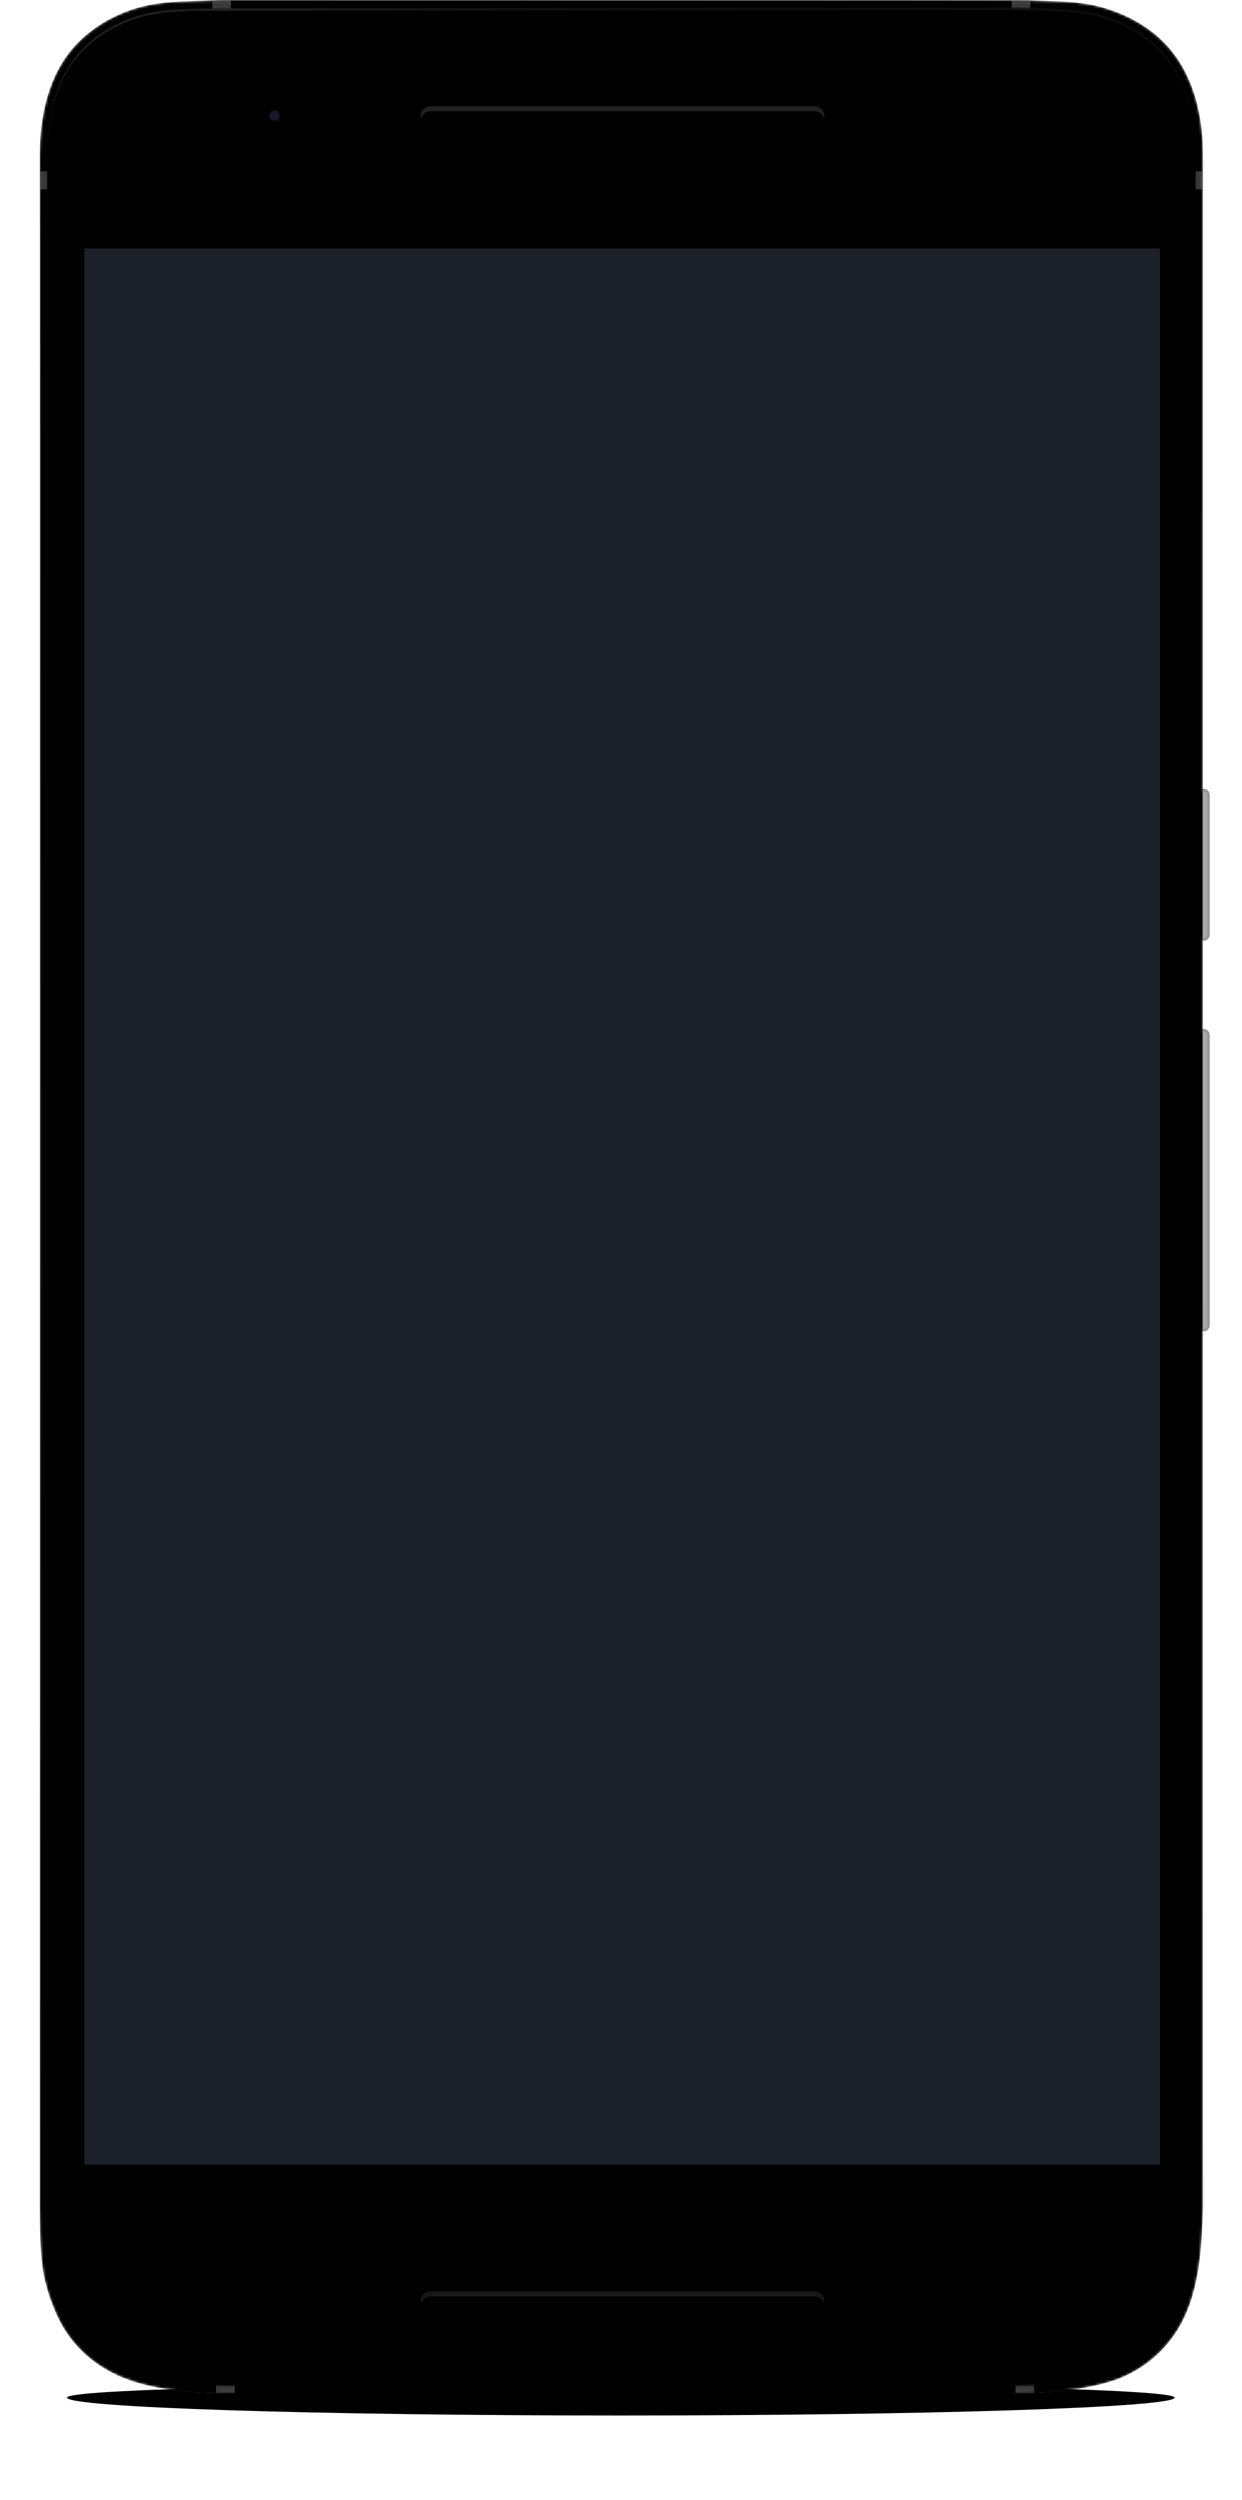 <?xml version="1.0" encoding="UTF-8"?>
<svg width="500px" height="1006px" viewBox="0 0 500 1006" version="1.1" xmlns="http://www.w3.org/2000/svg" xmlns:xlink="http://www.w3.org/1999/xlink">
    <!-- Generator: Sketch 47 (45396) - http://www.bohemiancoding.com/sketch -->
    <title>Nexus 6P</title>
    <desc>Created with Sketch.</desc>
    <defs>
        <path d="M222.943,13 C346.071,13 445.885,9.771 445.885,5.788 C445.885,1.805 309.17,3.11926577e-16 222.943,0 C136.715,-3.07875582e-16 0,1.805 0,5.788 C0,9.771 99.815,13 222.943,13 Z" id="path-1"></path>
        <filter x="-11.6%" y="-388.5%" width="123.1%" height="892.3%" filterUnits="objectBoundingBox" id="filter-2">
            <feOffset dx="0" dy="1" in="SourceAlpha" result="shadowOffsetOuter1"></feOffset>
            <feGaussianBlur stdDeviation="17" in="shadowOffsetOuter1" result="shadowBlurOuter1"></feGaussianBlur>
            <feColorMatrix values="0 0 0 0 0   0 0 0 0 0   0 0 0 0 0  0 0 0 0.12 0" type="matrix" in="shadowBlurOuter1"></feColorMatrix>
        </filter>
        <path d="M223,10.84 C340.402,10.84 435.575,8.345 435.575,5.267 C435.575,2.189 305.217,0.794 223,0.794 C140.783,0.794 10.425,2.189 10.425,5.267 C10.425,8.345 105.598,10.84 223,10.84 Z" id="path-3"></path>
        <filter x="-4.7%" y="-189.1%" width="109.4%" height="498.2%" filterUnits="objectBoundingBox" id="filter-4">
            <feOffset dx="0" dy="1" in="SourceAlpha" result="shadowOffsetOuter1"></feOffset>
            <feGaussianBlur stdDeviation="6.5" in="shadowOffsetOuter1" result="shadowBlurOuter1"></feGaussianBlur>
            <feColorMatrix values="0 0 0 0 0   0 0 0 0 0   0 0 0 0 0  0 0 0 0.08 0" type="matrix" in="shadowBlurOuter1"></feColorMatrix>
        </filter>
        <path d="M223,8.066 C332.305,8.066 420.915,6.745 420.915,5.116 C420.915,3.487 299.547,2.748 223,2.748 C146.453,2.748 25.085,3.487 25.085,5.116 C25.085,6.745 113.695,8.066 223,8.066 Z" id="path-5"></path>
        <filter x="-3.5%" y="-244.4%" width="107.1%" height="626.5%" filterUnits="objectBoundingBox" id="filter-6">
            <feOffset dx="0" dy="1" in="SourceAlpha" result="shadowOffsetOuter1"></feOffset>
            <feGaussianBlur stdDeviation="4.5" in="shadowOffsetOuter1" result="shadowBlurOuter1"></feGaussianBlur>
            <feColorMatrix values="0 0 0 0 0   0 0 0 0 0   0 0 0 0 0  0 0 0 0.24 0" type="matrix" in="shadowBlurOuter1"></feColorMatrix>
        </filter>
        <rect id="path-7" x="466.188" y="414.048" width="4.812" height="121.655" rx="2.406"></rect>
        <filter x="-41.6%" y="-1.6%" width="183.1%" height="103.3%" filterUnits="objectBoundingBox" id="filter-8">
            <feGaussianBlur stdDeviation="0.5" in="SourceAlpha" result="shadowBlurInner1"></feGaussianBlur>
            <feOffset dx="-3" dy="0" in="shadowBlurInner1" result="shadowOffsetInner1"></feOffset>
            <feComposite in="shadowOffsetInner1" in2="SourceAlpha" operator="arithmetic" k2="-1" k3="1" result="shadowInnerInner1"></feComposite>
            <feColorMatrix values="0 0 0 0 1   0 0 0 0 1   0 0 0 0 1  0 0 0 0.6 0" type="matrix" in="shadowInnerInner1"></feColorMatrix>
        </filter>
        <rect id="path-9" x="466.188" y="317.386" width="4.812" height="61.129" rx="2.406"></rect>
        <filter x="-41.6%" y="-3.3%" width="183.1%" height="106.5%" filterUnits="objectBoundingBox" id="filter-10">
            <feGaussianBlur stdDeviation="0.5" in="SourceAlpha" result="shadowBlurInner1"></feGaussianBlur>
            <feOffset dx="-3" dy="0" in="shadowBlurInner1" result="shadowOffsetInner1"></feOffset>
            <feComposite in="shadowOffsetInner1" in2="SourceAlpha" operator="arithmetic" k2="-1" k3="1" result="shadowInnerInner1"></feComposite>
            <feColorMatrix values="0 0 0 0 1   0 0 0 0 1   0 0 0 0 1  0 0 0 0.6 0" type="matrix" in="shadowInnerInner1"></feColorMatrix>
        </filter>
        <path d="M393.646,0 C394.95,0 396.246,0.033 397.534,0.1 C408.138,0.645 418.232,0.119 428.574,3.192 C438.703,6.202 448.215,11.664 455.071,19.82 C464.773,31.361 468.297,46.883 468.31,62.333 C468.309,63.816 468.212,888.01 468.31,888.321 C467.761,904.91 466.959,923.163 458.025,937.547 C451.799,947.57 441.954,955.129 430.637,958.452 C420.047,961.562 408.951,962.715 396.877,962.931 C395.805,962.977 394.729,963 393.646,963 L390.708,963 L74.382,963 C62.74,963 50.203,962.02 39.009,958.713 C24.34,954.38 12.607,944.857 6.487,930.691 C3.549,923.89 1.517,917.405 0.767,909.316 C0.017,901.227 0.119,895.043 0.017,887.719 C0.017,887.719 0.128,68.542 0.017,66.85 C0.056,65.501 0.017,64.029 0.017,62.333 C0.017,46.689 3.384,30.89 13.444,19.275 C19.72,12.03 28.18,6.844 37.261,3.8 C48.301,0.099 59.07,0.69 70.464,0.101 C71.762,0.034 73.068,0 74.382,0 L393.646,0 Z" id="path-11"></path>
        <linearGradient x1="50%" y1="0.524%" x2="50%" y2="100%" id="linearGradient-13">
            <stop stop-color="#FFFFFF" stop-opacity="0.5" offset="0%"></stop>
            <stop stop-color="#9E9E9E" stop-opacity="0.5" offset="20%"></stop>
            <stop stop-color="#FFFFFF" stop-opacity="0.5" offset="64.889%"></stop>
            <stop stop-color="#666666" stop-opacity="0.5" offset="100%"></stop>
        </linearGradient>
        <path d="M397.534,0.1 C408.138,0.645 418.232,0.119 428.574,3.192 C438.703,6.202 448.215,11.664 455.071,19.82 C464.773,31.361 468.297,46.883 468.31,62.333 C468.309,63.816 468.212,888.01 468.31,888.321 C467.761,904.91 466.959,923.163 458.025,937.547 C451.799,947.57 441.954,955.129 430.637,958.452 C420.047,961.562 408.951,962.715 396.877,962.931 C395.805,962.977 394.729,963 393.646,963 L390.708,963 L74.382,963 C62.74,963 50.203,962.02 39.009,958.713 C24.34,954.38 12.607,944.857 6.487,930.691 C3.549,923.89 1.517,917.405 0.767,909.316 C0.017,901.227 0.119,895.043 0.017,887.719 C0.017,887.719 0.128,68.542 0.017,66.85 C0.056,65.501 0.017,64.029 0.017,62.333 C0.017,46.689 3.384,30.89 13.444,19.275 C19.72,12.03 28.18,6.844 37.261,3.8 C48.301,0.099 59.07,0.69 70.464,0.101 C71.762,0.034 73.068,0 74.382,0 C74.382,0 396.246,0.033 397.534,0.1 Z" id="path-14"></path>
        <filter x="-0.4%" y="-0.2%" width="100.9%" height="100.4%" filterUnits="objectBoundingBox" id="filter-15">
            <feMorphology radius="4" operator="erode" in="SourceAlpha" result="shadowSpreadInner1"></feMorphology>
            <feOffset dx="0" dy="0" in="shadowSpreadInner1" result="shadowOffsetInner1"></feOffset>
            <feComposite in="shadowOffsetInner1" in2="SourceAlpha" operator="arithmetic" k2="-1" k3="1" result="shadowInnerInner1"></feComposite>
            <feColorMatrix values="0 0 0 0 0   0 0 0 0 0   0 0 0 0 0  0 0 0 0.2 0" type="matrix" in="shadowInnerInner1"></feColorMatrix>
        </filter>
        <linearGradient x1="50%" y1="13.782%" x2="50%" y2="100%" id="linearGradient-16">
            <stop stop-color="#7C7C7C" offset="0%"></stop>
            <stop stop-color="#666666" offset="100%"></stop>
        </linearGradient>
        <path d="M71.658,0 C70.4,0 69.145,0.032 67.895,0.097 C65.825,0.204 64.235,0.26 60.533,0.371 C52.681,0.607 49.201,0.813 44.943,1.436 C41.579,1.929 38.481,2.642 35.492,3.644 C26.525,6.649 18.677,11.673 12.992,18.237 C4.322,28.247 0.301,42.341 0.301,59.322 C0.323,62.52 0.323,63.125 0.3,63.925 C0.35,64.496 0.36,210.484 0.342,474.272 C0.338,537.095 0.332,603.73 0.325,672.266 C0.32,725.388 0.314,776.604 0.308,824.02 C0.306,840.616 0.305,855.551 0.303,868.589 C0.302,873.152 0.302,877.152 0.301,880.56 C0.301,882.441 0.301,882.441 0.301,883.656 C0.317,885.841 0.325,886.698 0.344,888.814 C0.361,890.645 0.37,891.528 0.385,892.572 C0.457,897.74 0.631,901.639 1.038,906.026 C1.699,913.161 3.384,919.216 6.524,926.484 C12.132,939.467 22.911,948.612 37.136,952.814 C46.941,955.71 58.468,956.977 71.658,956.977 L387.983,956.977 L390.922,956.977 C391.958,956.977 392.992,956.955 394.024,956.911 C407.037,956.678 417.478,955.367 427.066,952.552 C437.637,949.448 446.891,942.374 452.747,932.946 C456.652,926.658 459.148,919.221 460.62,910.261 C461.757,903.339 462.189,897.033 462.58,885.21 C462.55,885.685 462.586,906.604 462.562,876.001 C462.558,870.047 462.554,861.277 462.55,849.79 C462.544,828.024 462.539,796.598 462.537,756.327 C462.533,685.375 462.534,588.6 462.541,472.755 C462.551,314.833 462.576,62.852 462.579,59.324 C462.564,42.86 458.506,28.812 450.046,18.748 C443.914,11.454 435.175,6.093 424.994,3.067 C421.983,2.173 418.851,1.557 415.404,1.148 C411.72,0.71 402.512,0.16 394.654,0.096 C386.797,0.032 71.658,0 71.658,0 Z" id="path-17"></path>
        <linearGradient x1="-1.147%" y1="0.64%" x2="51.273%" y2="27.699%" id="linearGradient-19">
            <stop stop-color="#FFFFFF" offset="0%"></stop>
            <stop stop-color="#000000" stop-opacity="0.065" offset="100%"></stop>
        </linearGradient>
        <path d="M60.533,0.371 C52.681,0.607 49.201,0.813 44.943,1.436 C41.579,1.929 38.481,2.642 35.492,3.644 C26.525,6.649 18.677,11.673 12.992,18.237 C4.322,28.247 0.301,42.341 0.301,59.322 C0.323,62.52 0.323,63.125 0.3,63.925 C0.35,64.496 0.36,210.484 0.342,474.272 C0.338,537.095 0.332,603.73 0.325,672.266 C0.32,725.388 0.314,776.604 0.308,824.02 C0.306,840.616 0.305,855.551 0.303,868.589 C0.302,873.152 0.302,877.152 0.301,880.56 C0.301,882.441 0.301,882.441 0.301,883.656 C0.317,885.841 0.325,886.698 0.344,888.814 C0.361,890.645 0.37,891.528 0.385,892.572 C0.457,897.74 0.631,901.639 1.038,906.026 C1.699,913.161 3.384,919.216 6.524,926.484 C12.132,939.467 22.911,948.612 37.136,952.814 C46.941,955.71 58.468,956.977 71.658,956.977 L387.983,956.977 L390.922,956.977 C391.958,956.977 392.992,956.955 394.024,956.911 C407.037,956.678 417.478,955.367 427.066,952.552 C437.637,949.448 446.891,942.374 452.747,932.946 C456.652,926.658 459.148,919.221 460.62,910.261 C461.757,903.339 462.189,897.033 462.58,885.21 C462.55,885.685 462.586,906.604 462.562,876.001 C462.558,870.047 462.554,861.277 462.55,849.79 C462.544,828.024 462.539,796.598 462.537,756.327 C462.533,685.375 462.534,588.6 462.541,472.755 C462.551,314.833 462.576,62.852 462.579,59.324 C462.564,42.86 458.506,28.812 450.046,18.748 C443.914,11.454 435.175,6.093 424.994,3.067 C421.983,2.173 418.851,1.557 415.404,1.148 C411.72,0.71 401.468,0 390.922,0 C390.922,0 64.235,0.26 60.533,0.371 Z" id="path-20"></path>
        <filter x="-1.4%" y="-0.7%" width="102.8%" height="101.4%" filterUnits="objectBoundingBox" id="filter-21">
            <feMorphology radius="12" operator="erode" in="SourceAlpha" result="shadowSpreadInner1"></feMorphology>
            <feGaussianBlur stdDeviation="0.5" in="shadowSpreadInner1" result="shadowBlurInner1"></feGaussianBlur>
            <feOffset dx="0" dy="0" in="shadowBlurInner1" result="shadowOffsetInner1"></feOffset>
            <feComposite in="shadowOffsetInner1" in2="SourceAlpha" operator="arithmetic" k2="-1" k3="1" result="shadowInnerInner1"></feComposite>
            <feColorMatrix values="0 0 0 0 0   0 0 0 0 0   0 0 0 0 0  0 0 0 0.8 0" type="matrix" in="shadowInnerInner1" result="shadowMatrixInner1"></feColorMatrix>
            <feMorphology radius="8" operator="erode" in="SourceAlpha" result="shadowSpreadInner2"></feMorphology>
            <feGaussianBlur stdDeviation="0.5" in="shadowSpreadInner2" result="shadowBlurInner2"></feGaussianBlur>
            <feOffset dx="0" dy="0" in="shadowBlurInner2" result="shadowOffsetInner2"></feOffset>
            <feComposite in="shadowOffsetInner2" in2="SourceAlpha" operator="arithmetic" k2="-1" k3="1" result="shadowInnerInner2"></feComposite>
            <feColorMatrix values="0 0 0 0 1   0 0 0 0 1   0 0 0 0 1  0 0 0 0.15 0" type="matrix" in="shadowInnerInner2" result="shadowMatrixInner2"></feColorMatrix>
            <feMorphology radius="3" operator="erode" in="SourceAlpha" result="shadowSpreadInner3"></feMorphology>
            <feGaussianBlur stdDeviation="0.5" in="shadowSpreadInner3" result="shadowBlurInner3"></feGaussianBlur>
            <feOffset dx="0" dy="1" in="shadowBlurInner3" result="shadowOffsetInner3"></feOffset>
            <feComposite in="shadowOffsetInner3" in2="SourceAlpha" operator="arithmetic" k2="-1" k3="1" result="shadowInnerInner3"></feComposite>
            <feColorMatrix values="0 0 0 0 1   0 0 0 0 1   0 0 0 0 1  0 0 0 0.1 0" type="matrix" in="shadowInnerInner3" result="shadowMatrixInner3"></feColorMatrix>
            <feMorphology radius="2" operator="erode" in="SourceAlpha" result="shadowSpreadInner4"></feMorphology>
            <feGaussianBlur stdDeviation="0.5" in="shadowSpreadInner4" result="shadowBlurInner4"></feGaussianBlur>
            <feOffset dx="0" dy="0" in="shadowBlurInner4" result="shadowOffsetInner4"></feOffset>
            <feComposite in="shadowOffsetInner4" in2="SourceAlpha" operator="arithmetic" k2="-1" k3="1" result="shadowInnerInner4"></feComposite>
            <feColorMatrix values="0 0 0 0 0   0 0 0 0 0   0 0 0 0 0  0 0 0 1 0" type="matrix" in="shadowInnerInner4" result="shadowMatrixInner4"></feColorMatrix>
            <feMerge>
                <feMergeNode in="shadowMatrixInner1"></feMergeNode>
                <feMergeNode in="shadowMatrixInner2"></feMergeNode>
                <feMergeNode in="shadowMatrixInner3"></feMergeNode>
                <feMergeNode in="shadowMatrixInner4"></feMergeNode>
            </feMerge>
        </filter>
        <linearGradient x1="21.698%" y1="89.623%" x2="97.642%" y2="-16.038%" id="linearGradient-22">
            <stop stop-color="#18161D" offset="0%"></stop>
            <stop stop-color="#29252F" offset="32.392%"></stop>
            <stop stop-color="#302C36" offset="45.581%"></stop>
            <stop stop-color="#4C4553" offset="100%"></stop>
        </linearGradient>
        <radialGradient cx="73.585%" cy="16.509%" fx="73.585%" fy="16.509%" r="66.608%" gradientTransform="translate(0.736,0.165),scale(1,0.999),rotate(37.552),scale(1,0.717),translate(-0.736,-0.165)" id="radialGradient-23">
            <stop stop-color="#3D3642" offset="0%"></stop>
            <stop stop-color="#000000" stop-opacity="0" offset="100%"></stop>
        </radialGradient>
        <radialGradient cx="50%" cy="50%" fx="50%" fy="50%" r="50%" gradientTransform="translate(0.5,0.5),scale(1,0.999),rotate(90),translate(-0.5,-0.5)" id="radialGradient-24">
            <stop stop-color="#000000" stop-opacity="0.5" offset="0%"></stop>
            <stop stop-color="#000000" stop-opacity="0" offset="100%"></stop>
        </radialGradient>
        <ellipse id="path-25" cx="6.015" cy="6.023" rx="6.015" ry="6.023"></ellipse>
        <filter x="-253.5%" y="-236.6%" width="607.0%" height="606.4%" filterUnits="objectBoundingBox" id="filter-27">
            <feMorphology radius="4" operator="dilate" in="SourceAlpha" result="shadowSpreadOuter1"></feMorphology>
            <feOffset dx="0" dy="0" in="shadowSpreadOuter1" result="shadowOffsetOuter1"></feOffset>
            <feGaussianBlur stdDeviation="2.5" in="shadowOffsetOuter1" result="shadowBlurOuter1"></feGaussianBlur>
            <feColorMatrix values="0 0 0 0 0   0 0 0 0 0   0 0 0 0 0  0 0 0 0.2 0" type="matrix" in="shadowBlurOuter1" result="shadowMatrixOuter1"></feColorMatrix>
            <feMorphology radius="4" operator="dilate" in="SourceAlpha" result="shadowSpreadOuter2"></feMorphology>
            <feOffset dx="0" dy="0" in="shadowSpreadOuter2" result="shadowOffsetOuter2"></feOffset>
            <feGaussianBlur stdDeviation="0.5" in="shadowOffsetOuter2" result="shadowBlurOuter2"></feGaussianBlur>
            <feColorMatrix values="0 0 0 0 1   0 0 0 0 1   0 0 0 0 1  0 0 0 0.1 0" type="matrix" in="shadowBlurOuter2" result="shadowMatrixOuter2"></feColorMatrix>
            <feOffset dx="0" dy="2" in="SourceAlpha" result="shadowOffsetOuter3"></feOffset>
            <feGaussianBlur stdDeviation="1" in="shadowOffsetOuter3" result="shadowBlurOuter3"></feGaussianBlur>
            <feColorMatrix values="0 0 0 0 1   0 0 0 0 1   0 0 0 0 1  0 0 0 0.1 0" type="matrix" in="shadowBlurOuter3" result="shadowMatrixOuter3"></feColorMatrix>
            <feMerge>
                <feMergeNode in="shadowMatrixOuter1"></feMergeNode>
                <feMergeNode in="shadowMatrixOuter2"></feMergeNode>
                <feMergeNode in="shadowMatrixOuter3"></feMergeNode>
            </feMerge>
        </filter>
        <filter x="-220.3%" y="-203.4%" width="540.5%" height="540.0%" filterUnits="objectBoundingBox" id="filter-28">
            <feMorphology radius="1" operator="erode" in="SourceAlpha" result="shadowSpreadInner1"></feMorphology>
            <feGaussianBlur stdDeviation="2" in="shadowSpreadInner1" result="shadowBlurInner1"></feGaussianBlur>
            <feOffset dx="0" dy="0" in="shadowBlurInner1" result="shadowOffsetInner1"></feOffset>
            <feComposite in="shadowOffsetInner1" in2="SourceAlpha" operator="arithmetic" k2="-1" k3="1" result="shadowInnerInner1"></feComposite>
            <feColorMatrix values="0 0 0 0 0   0 0 0 0 0   0 0 0 0 0  0 0 0 1 0" type="matrix" in="shadowInnerInner1"></feColorMatrix>
        </filter>
        <linearGradient x1="50%" y1="0%" x2="50%" y2="100%" id="linearGradient-29">
            <stop stop-color="#1D1927" offset="0%"></stop>
            <stop stop-color="#3A3140" offset="100%"></stop>
        </linearGradient>
        <filter x="-52.5%" y="-52.4%" width="205.0%" height="204.9%" filterUnits="objectBoundingBox" id="filter-30">
            <feGaussianBlur stdDeviation="1" in="SourceGraphic"></feGaussianBlur>
        </filter>
        <ellipse id="path-31" cx="2.857" cy="2.861" rx="1.654" ry="1.656"></ellipse>
        <filter x="-90.7%" y="-90.6%" width="281.4%" height="281.1%" filterUnits="objectBoundingBox" id="filter-32">
            <feGaussianBlur stdDeviation="1" in="SourceGraphic"></feGaussianBlur>
        </filter>
        <filter x="-301.4%" y="-262.6%" width="702.7%" height="625.3%" filterUnits="objectBoundingBox" id="filter-33">
            <feGaussianBlur stdDeviation="4" in="SourceGraphic"></feGaussianBlur>
        </filter>
        <path d="M0,7.528 L0,7.528 C0,3.37 3.364,0 7.518,0 L162.114,0 C166.266,0 169.632,3.37 169.632,7.528 C169.632,11.686 166.268,15.056 162.114,15.056 L7.518,15.056 C3.366,15.056 0,11.686 0,7.528 L0,7.528 Z" id="path-34"></path>
        <filter x="-2.4%" y="-13.3%" width="104.7%" height="153.1%" filterUnits="objectBoundingBox" id="filter-35">
            <feOffset dx="0" dy="2" in="SourceAlpha" result="shadowOffsetOuter1"></feOffset>
            <feGaussianBlur stdDeviation="1" in="shadowOffsetOuter1" result="shadowBlurOuter1"></feGaussianBlur>
            <feColorMatrix values="0 0 0 0 1   0 0 0 0 1   0 0 0 0 1  0 0 0 0.1 0" type="matrix" in="shadowBlurOuter1"></feColorMatrix>
        </filter>
        <path d="M0,3.915 L0,3.915 L0,3.915 C0,6.077 1.75,7.829 3.909,7.829 L158.505,7.829 C160.666,7.829 162.414,6.077 162.414,3.915 L162.414,3.915 C162.414,1.752 160.664,0 158.505,0 L3.909,0 C1.748,0 0,1.753 0,3.915 L0,3.915 Z" id="path-36"></path>
        <filter x="-1.8%" y="-38.3%" width="103.7%" height="176.6%" filterUnits="objectBoundingBox" id="filter-38">
            <feGaussianBlur stdDeviation="1" in="SourceGraphic"></feGaussianBlur>
        </filter>
        <path d="M3.609,7.528 L3.609,7.528 L3.609,7.528 C3.609,9.691 5.359,11.443 7.518,11.443 L162.114,11.443 C164.275,11.443 166.023,9.69 166.023,7.528 L166.023,7.528 C166.023,5.366 164.273,3.614 162.114,3.614 L7.518,3.614 C5.357,3.614 3.609,5.366 3.609,7.528 L3.609,7.528 Z" id="path-39"></path>
        <filter x="-1.5%" y="-31.9%" width="103.1%" height="163.9%" filterUnits="objectBoundingBox" id="filter-40">
            <feGaussianBlur stdDeviation="1.5" in="SourceAlpha" result="shadowBlurInner1"></feGaussianBlur>
            <feOffset dx="0" dy="2" in="shadowBlurInner1" result="shadowOffsetInner1"></feOffset>
            <feComposite in="shadowOffsetInner1" in2="SourceAlpha" operator="arithmetic" k2="-1" k3="1" result="shadowInnerInner1"></feComposite>
            <feColorMatrix values="0 0 0 0 1   0 0 0 0 1   0 0 0 0 1  0 0 0 0.2 0" type="matrix" in="shadowInnerInner1"></feColorMatrix>
        </filter>
        <path d="M0,7.528 L0,7.528 C0,3.37 3.364,0 7.518,0 L162.114,0 C166.266,0 169.632,3.37 169.632,7.528 C169.632,11.686 166.268,15.056 162.114,15.056 L7.518,15.056 C3.366,15.056 0,11.686 0,7.528 L0,7.528 Z" id="path-41"></path>
        <filter x="-2.4%" y="-13.3%" width="104.7%" height="153.1%" filterUnits="objectBoundingBox" id="filter-42">
            <feOffset dx="0" dy="2" in="SourceAlpha" result="shadowOffsetOuter1"></feOffset>
            <feGaussianBlur stdDeviation="1" in="shadowOffsetOuter1" result="shadowBlurOuter1"></feGaussianBlur>
            <feColorMatrix values="0 0 0 0 1   0 0 0 0 1   0 0 0 0 1  0 0 0 0.1 0" type="matrix" in="shadowBlurOuter1"></feColorMatrix>
        </filter>
        <path d="M0,3.915 L0,3.915 L0,3.915 C0,6.077 1.75,7.829 3.909,7.829 L158.505,7.829 C160.666,7.829 162.414,6.077 162.414,3.915 L162.414,3.915 C162.414,1.752 160.664,0 158.505,0 L3.909,0 C1.748,0 0,1.753 0,3.915 L0,3.915 Z" id="path-43"></path>
        <filter x="-1.8%" y="-38.3%" width="103.7%" height="176.6%" filterUnits="objectBoundingBox" id="filter-45">
            <feGaussianBlur stdDeviation="1" in="SourceGraphic"></feGaussianBlur>
        </filter>
        <path d="M3.609,7.528 L3.609,7.528 L3.609,7.528 C3.609,9.691 5.359,11.443 7.518,11.443 L162.114,11.443 C164.275,11.443 166.023,9.69 166.023,7.528 L166.023,7.528 C166.023,5.366 164.273,3.614 162.114,3.614 L7.518,3.614 C5.357,3.614 3.609,5.366 3.609,7.528 L3.609,7.528 Z" id="path-46"></path>
        <filter x="-1.5%" y="-31.9%" width="103.1%" height="163.9%" filterUnits="objectBoundingBox" id="filter-47">
            <feGaussianBlur stdDeviation="1.5" in="SourceAlpha" result="shadowBlurInner1"></feGaussianBlur>
            <feOffset dx="0" dy="2" in="shadowBlurInner1" result="shadowOffsetInner1"></feOffset>
            <feComposite in="shadowOffsetInner1" in2="SourceAlpha" operator="arithmetic" k2="-1" k3="1" result="shadowInnerInner1"></feComposite>
            <feColorMatrix values="0 0 0 0 1   0 0 0 0 1   0 0 0 0 1  0 0 0 0.12 0" type="matrix" in="shadowInnerInner1"></feColorMatrix>
        </filter>
    </defs>
    <g id="Page-1" stroke="none" stroke-width="1" fill="none" fill-rule="evenodd">
        <g id="Group-47" transform="translate(-85, -5371)">
            <g id="Group-5" transform="translate(101, 5371)">
                <g id="Nexus-6P">
                    <g id="Shadow" transform="translate(11, 958)" fill="black" fill-opacity="1">
                        <g id="Outer-Shadow">
                            <use filter="url(#filter-2)" xlink:href="#path-1"></use>
                        </g>
                        <g id="Middle-Shadow">
                            <use filter="url(#filter-4)" xlink:href="#path-3"></use>
                        </g>
                        <g id="Inner-Shadow">
                            <use filter="url(#filter-6)" xlink:href="#path-5"></use>
                        </g>
                    </g>
                    <g id="Device">
                        <g id="Button-2">
                            <use fill="#A8A8A8" fill-rule="evenodd" xlink:href="#path-7"></use>
                            <use fill="black" fill-opacity="1" filter="url(#filter-8)" xlink:href="#path-7"></use>
                            <rect stroke="#979797" stroke-width="1" x="466.688" y="414.548" width="3.812" height="120.655" rx="1.906"></rect>
                        </g>
                        <g id="Button-1">
                            <use fill="#A8A8A8" fill-rule="evenodd" xlink:href="#path-9"></use>
                            <use fill="black" fill-opacity="1" filter="url(#filter-10)" xlink:href="#path-9"></use>
                            <rect stroke="#979797" stroke-width="1" x="466.688" y="317.886" width="3.812" height="60.129" rx="1.906"></rect>
                        </g>
                        <g id="Outer-Frame-+-Antennas">
                            <mask id="mask-12" fill="white">
                                <use xlink:href="#path-11"></use>
                            </mask>
                            <g id="Mask"></g>
                            <g id="Outer-Frame" mask="url(#mask-12)">
                                <use fill="#FFFFFF" fill-rule="evenodd" xlink:href="#path-14"></use>
                                <use fill="url(#linearGradient-13)" fill-rule="evenodd" xlink:href="#path-14"></use>
                                <use fill="black" fill-opacity="1" filter="url(#filter-15)" xlink:href="#path-14"></use>
                            </g>
                            <g id="Antennas" mask="url(#mask-12)" fill="url(#linearGradient-16)" fill-opacity="0.5">
                                <g transform="translate(-0.543, 0)">
                                    <rect id="Rectangle-9" x="70.02" y="0" width="7.519" height="4.517"></rect>
                                    <rect id="Rectangle-9-Copy-2" x="391.84" y="0" width="7.519" height="4.517"></rect>
                                    <rect id="Rectangle-9-Copy-3" transform="translate(467.333, 72.571) rotate(-270) translate(-467.333, -72.571) " x="463.723" y="71.066" width="7.218" height="3.011"></rect>
                                    <rect id="Rectangle-9-Copy" transform="translate(2.047, 72.571) rotate(-90) translate(-2.047, -72.571) " x="-1.562" y="71.066" width="7.218" height="3.011"></rect>
                                    <rect id="Rectangle-9" transform="translate(75.284, 960.742) rotate(-180) translate(-75.284, -960.742) " x="71.524" y="958.483" width="7.519" height="4.517"></rect>
                                    <rect id="Rectangle-9-Copy-2" transform="translate(397.104, 960.742) rotate(-180) translate(-397.104, -960.742) " x="393.344" y="958.483" width="7.519" height="4.517"></rect>
                                </g>
                            </g>
                        </g>
                        <g id="Inner-Frame" transform="translate(2.707, 3.011)">
                            <mask id="mask-18" fill="white">
                                <use xlink:href="#path-17"></use>
                            </mask>
                            <g id="Mask"></g>
                            <g id="Inner-Frame-Copy" mask="url(#mask-18)">
                                <use fill="#0F0F0F" fill-rule="evenodd" xlink:href="#path-20"></use>
                                <use fill-opacity="0.12" fill="url(#linearGradient-19)" fill-rule="evenodd" xlink:href="#path-20"></use>
                                <use fill="black" fill-opacity="1" filter="url(#filter-21)" xlink:href="#path-20"></use>
                            </g>
                        </g>
                        <g id="Lens" transform="translate(88.726, 40.652)">
                            <mask id="mask-26" fill="white">
                                <use xlink:href="#path-25"></use>
                            </mask>
                            <g id="Mask">
                                <use fill="black" fill-opacity="1" filter="url(#filter-27)" xlink:href="#path-25"></use>
                                <use fill="url(#linearGradient-22)" fill-rule="evenodd" xlink:href="#path-25"></use>
                                <use fill="url(#radialGradient-23)" fill-rule="evenodd" xlink:href="#path-25"></use>
                                <use fill="url(#radialGradient-24)" fill-rule="evenodd" xlink:href="#path-25"></use>
                                <use fill="black" fill-opacity="1" filter="url(#filter-28)" xlink:href="#path-25"></use>
                            </g>
                            <g id="Camera" mask="url(#mask-26)">
                                <g transform="translate(3.008, 3.011)" id="Shape">
                                    <ellipse fill="url(#linearGradient-29)" fill-rule="evenodd" opacity="0.3" style="mix-blend-mode: overlay;" filter="url(#filter-30)" cx="2.857" cy="2.861" rx="2.857" ry="2.861"></ellipse>
                                    <g fill="none" filter="url(#filter-32)">
                                        <use fill="#1A1222" fill-rule="evenodd" xlink:href="#path-31"></use>
                                        <ellipse stroke="#1D172A" stroke-width="2" cx="2.857" cy="2.861" rx="1" ry="1"></ellipse>
                                    </g>
                                    <path d="M7.51,6.637 C7.212,5.449 5.215,2.927 4.326,3.323 C3.904,3.511 2.974,5.615 4.043,6.941 C5.111,8.267 7.778,8.123 7.51,6.637 Z" fill="#FFFFFF" fill-rule="evenodd" style="mix-blend-mode: saturation;" opacity="0.1" filter="url(#filter-33)" transform="translate(5.538, 5.566) rotate(-270) translate(-5.538, -5.566) "></path>
                                </g>
                            </g>
                        </g>
                        <g id="Speaker" transform="translate(149.782, 39.146)">
                            <g id="Shape" fill-rule="nonzero">
                                <use fill="black" fill-opacity="1" filter="url(#filter-35)" xlink:href="#path-34"></use>
                                <use fill="#000000" fill-rule="evenodd" xlink:href="#path-34"></use>
                            </g>
                            <g id="Path-+-Speaker-Copy" transform="translate(3.609, 3.614)">
                                <mask id="mask-37" fill="white">
                                    <use xlink:href="#path-36"></use>
                                </mask>
                                <use id="Mask" fill="#212121" xlink:href="#path-36"></use>
                                <rect id="Top-half" fill="#FFFFFF" opacity="0.04" filter="url(#filter-38)" mask="url(#mask-37)" x="0" y="-3.614" width="162.414" height="7.829" rx="3.915"></rect>
                            </g>
                            <g id="Highlights" fill-opacity="1" fill="black">
                                <use filter="url(#filter-40)" xlink:href="#path-39"></use>
                            </g>
                        </g>
                        <g id="Mic" transform="translate(149.782, 918.433)">
                            <g id="Shape" fill-rule="nonzero">
                                <use fill="black" fill-opacity="1" filter="url(#filter-42)" xlink:href="#path-41"></use>
                                <use fill="#000000" fill-rule="evenodd" xlink:href="#path-41"></use>
                            </g>
                            <g id="Path-+-Speaker" transform="translate(3.609, 3.614)">
                                <mask id="mask-44" fill="white">
                                    <use xlink:href="#path-43"></use>
                                </mask>
                                <use id="Mask" fill="#181818" xlink:href="#path-43"></use>
                                <rect id="Top-half" fill="#FFFFFF" opacity="0.03" filter="url(#filter-45)" mask="url(#mask-44)" x="0" y="-3.614" width="162.414" height="7.829" rx="3.915"></rect>
                            </g>
                            <g id="Highlights" fill-opacity="1" fill="black">
                                <use filter="url(#filter-47)" xlink:href="#path-46"></use>
                            </g>
                        </g>
                        <path d="M17.745,98.468 L17.745,98.468 L450.849,98.468 C451.181,98.468 451.45,98.738 451.45,99.07 L451.45,869.952 C451.45,870.285 451.181,870.554 450.849,870.554 L17.745,870.554 C17.413,870.554 17.144,870.285 17.144,869.952 L17.144,99.07 C17.144,98.738 17.413,98.468 17.745,98.468 L17.745,98.468 Z" id="Screen-Edge" fill="#000000" fill-rule="nonzero"></path>
                    </g>
                    <rect id="Screen" fill="#1D2129" x="18" y="100" width="433" height="771"></rect>
                </g>
            </g>
        </g>
    </g>
</svg>